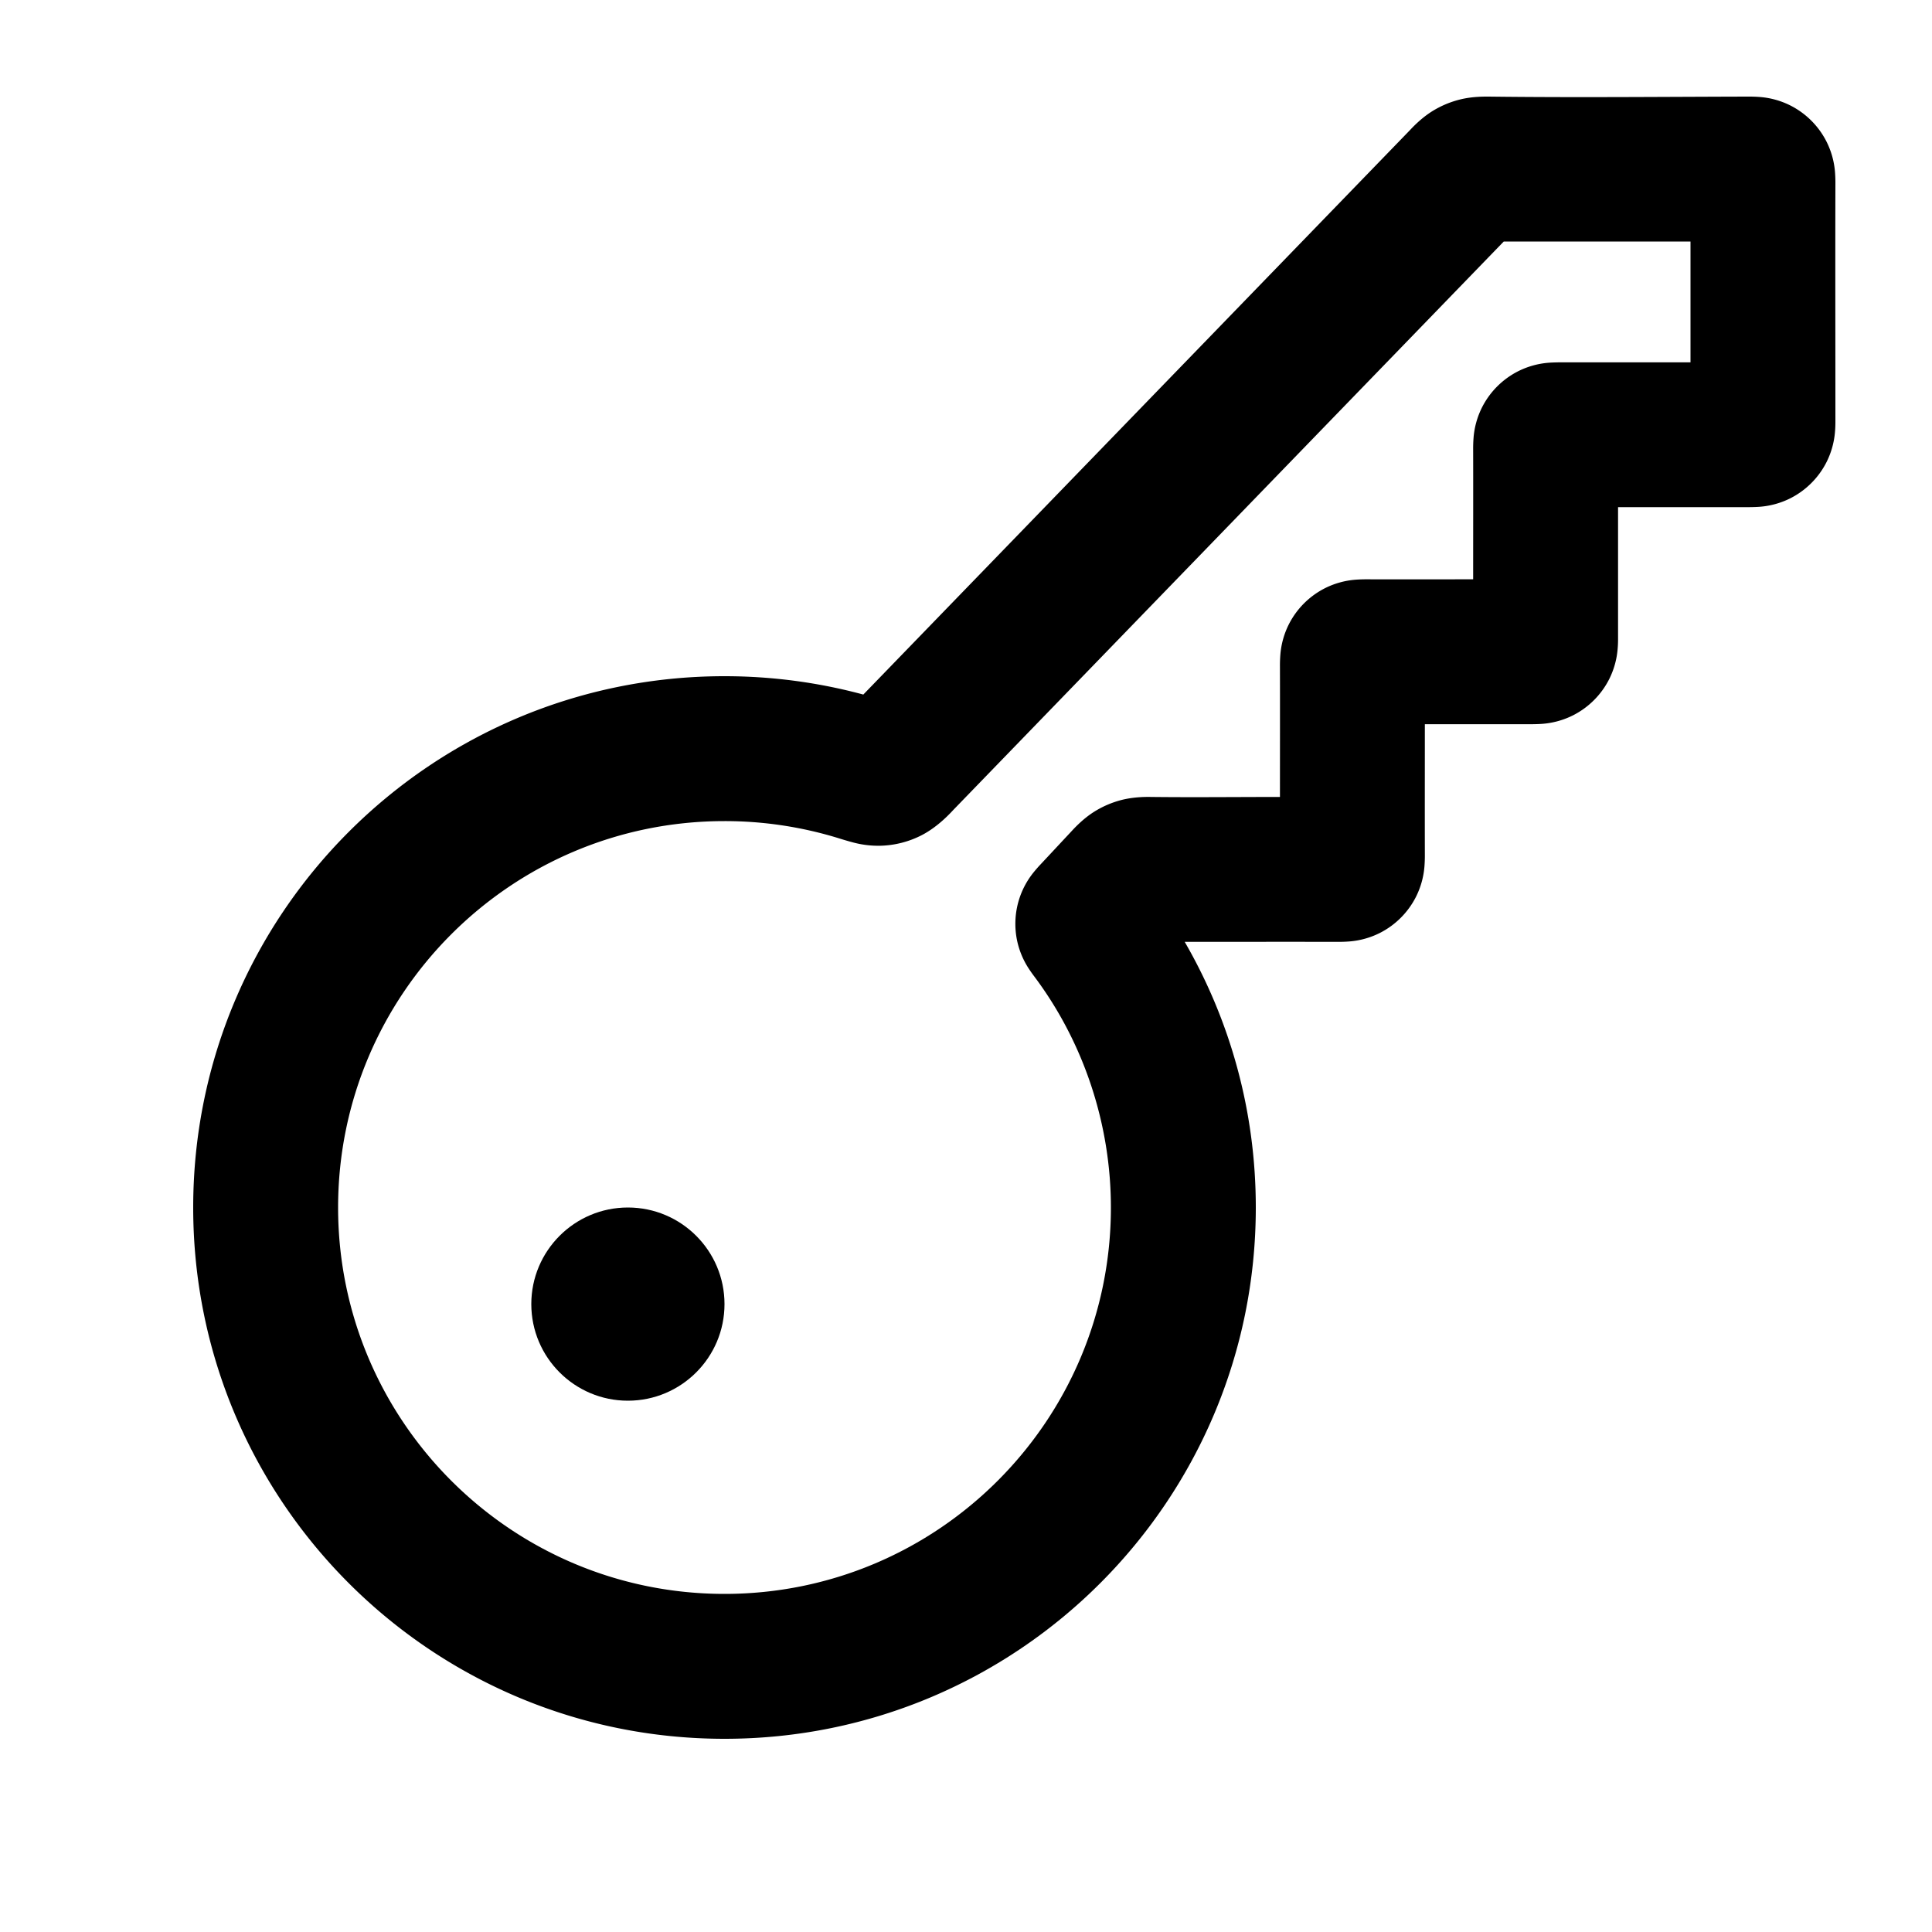 <svg xmlns="http://www.w3.org/2000/svg" width="20" height="20" fill="none" viewBox="0 0 20 20"><path fill="currentColor" fill-rule="evenodd" d="M15.41 1c.894.011 1.79.002 2.685 0a1.508 1.508 0 0 1 .122.004.851.851 0 0 1 .319.089.85.85 0 0 1 .371.371.849.849 0 0 1 .089.319A1.467 1.467 0 0 1 19 1.905c-.002.812 0 1.623 0 2.435 0 .016.001.072-.004.127a.849.849 0 0 1-.089.319.85.85 0 0 1-.371.371.851.851 0 0 1-.319.089c-.054.004-.111.004-.127.004h-1.34v1.337c0 .016.001.072-.004.127a.849.849 0 0 1-.089.319.85.85 0 0 1-.371.371.851.851 0 0 1-.319.089c-.054.004-.111.004-.127.004h-1.09c0 .449-.001.899 0 1.348a1.467 1.467 0 0 1-.004.122.849.849 0 0 1-.089.319.85.85 0 0 1-.371.371.851.851 0 0 1-.319.089 1.503 1.503 0 0 1-.122.004c-.527-.001-1.054 0-1.581 0 .468.809.736 1.749.736 2.75 0 3.038-2.462 5.5-5.5 5.5S2 15.538 2 12.5C2 9.463 4.462 7 7.5 7c.496 0 .978.066 1.437.19L14.593 1.35c.018-.019.11-.121.231-.197a1.0 1 0 0 1 .294-.124c.126-.031.252-.029.292-.029Zm.157 1.5L9.873 8.38c-.025.026-.158.177-.334.267a.988.988 0 0 1-.423.108 1.01 1.01 0 0 1-.277-.032c-.054-.014-.114-.032-.155-.045A3.999 3.999 0 0 0 7.5 8.5c-2.209 0-4 1.791-4 4 0 2.209 1.791 4 4 4 2.209 0 4-1.791 4-4 0-.857-.278-1.703-.791-2.389a1.489 1.489 0 0 1-.062-.088.852.852 0 0 1-.115-.272.848.848 0 0 1 .026-.466.85.85 0 0 1 .143-.256 1.467 1.467 0 0 1 .071-.081c.104-.111.207-.222.311-.333.018-.019.111-.126.233-.205a1.0 1 0 0 1 .299-.13c.129-.032.258-.031.299-.03.445.005.89 0 1.336 0 0-.449.001-.899 0-1.348a1.467 1.467 0 0 1 .004-.122.849.849 0 0 1 .089-.319.85.85 0 0 1 .371-.371.851.851 0 0 1 .319-.089 1.503 1.503 0 0 1 .122-.004c.365.001.73 0 1.095 0 0-.447.001-.894 0-1.341a1.467 1.467 0 0 1 .004-.122.849.849 0 0 1 .089-.319.85.85 0 0 1 .371-.371.851.851 0 0 1 .319-.089c.054-.004.111-.004.127-.004h1.34V2.5h-1.932Z" clip-rule="evenodd"/><path fill="currentColor" d="M7.5 13.5c0 .552-.448 1-1 1s-1-.448-1-1 .448-1 1-1 1 .448 1 1Z"/></svg>
